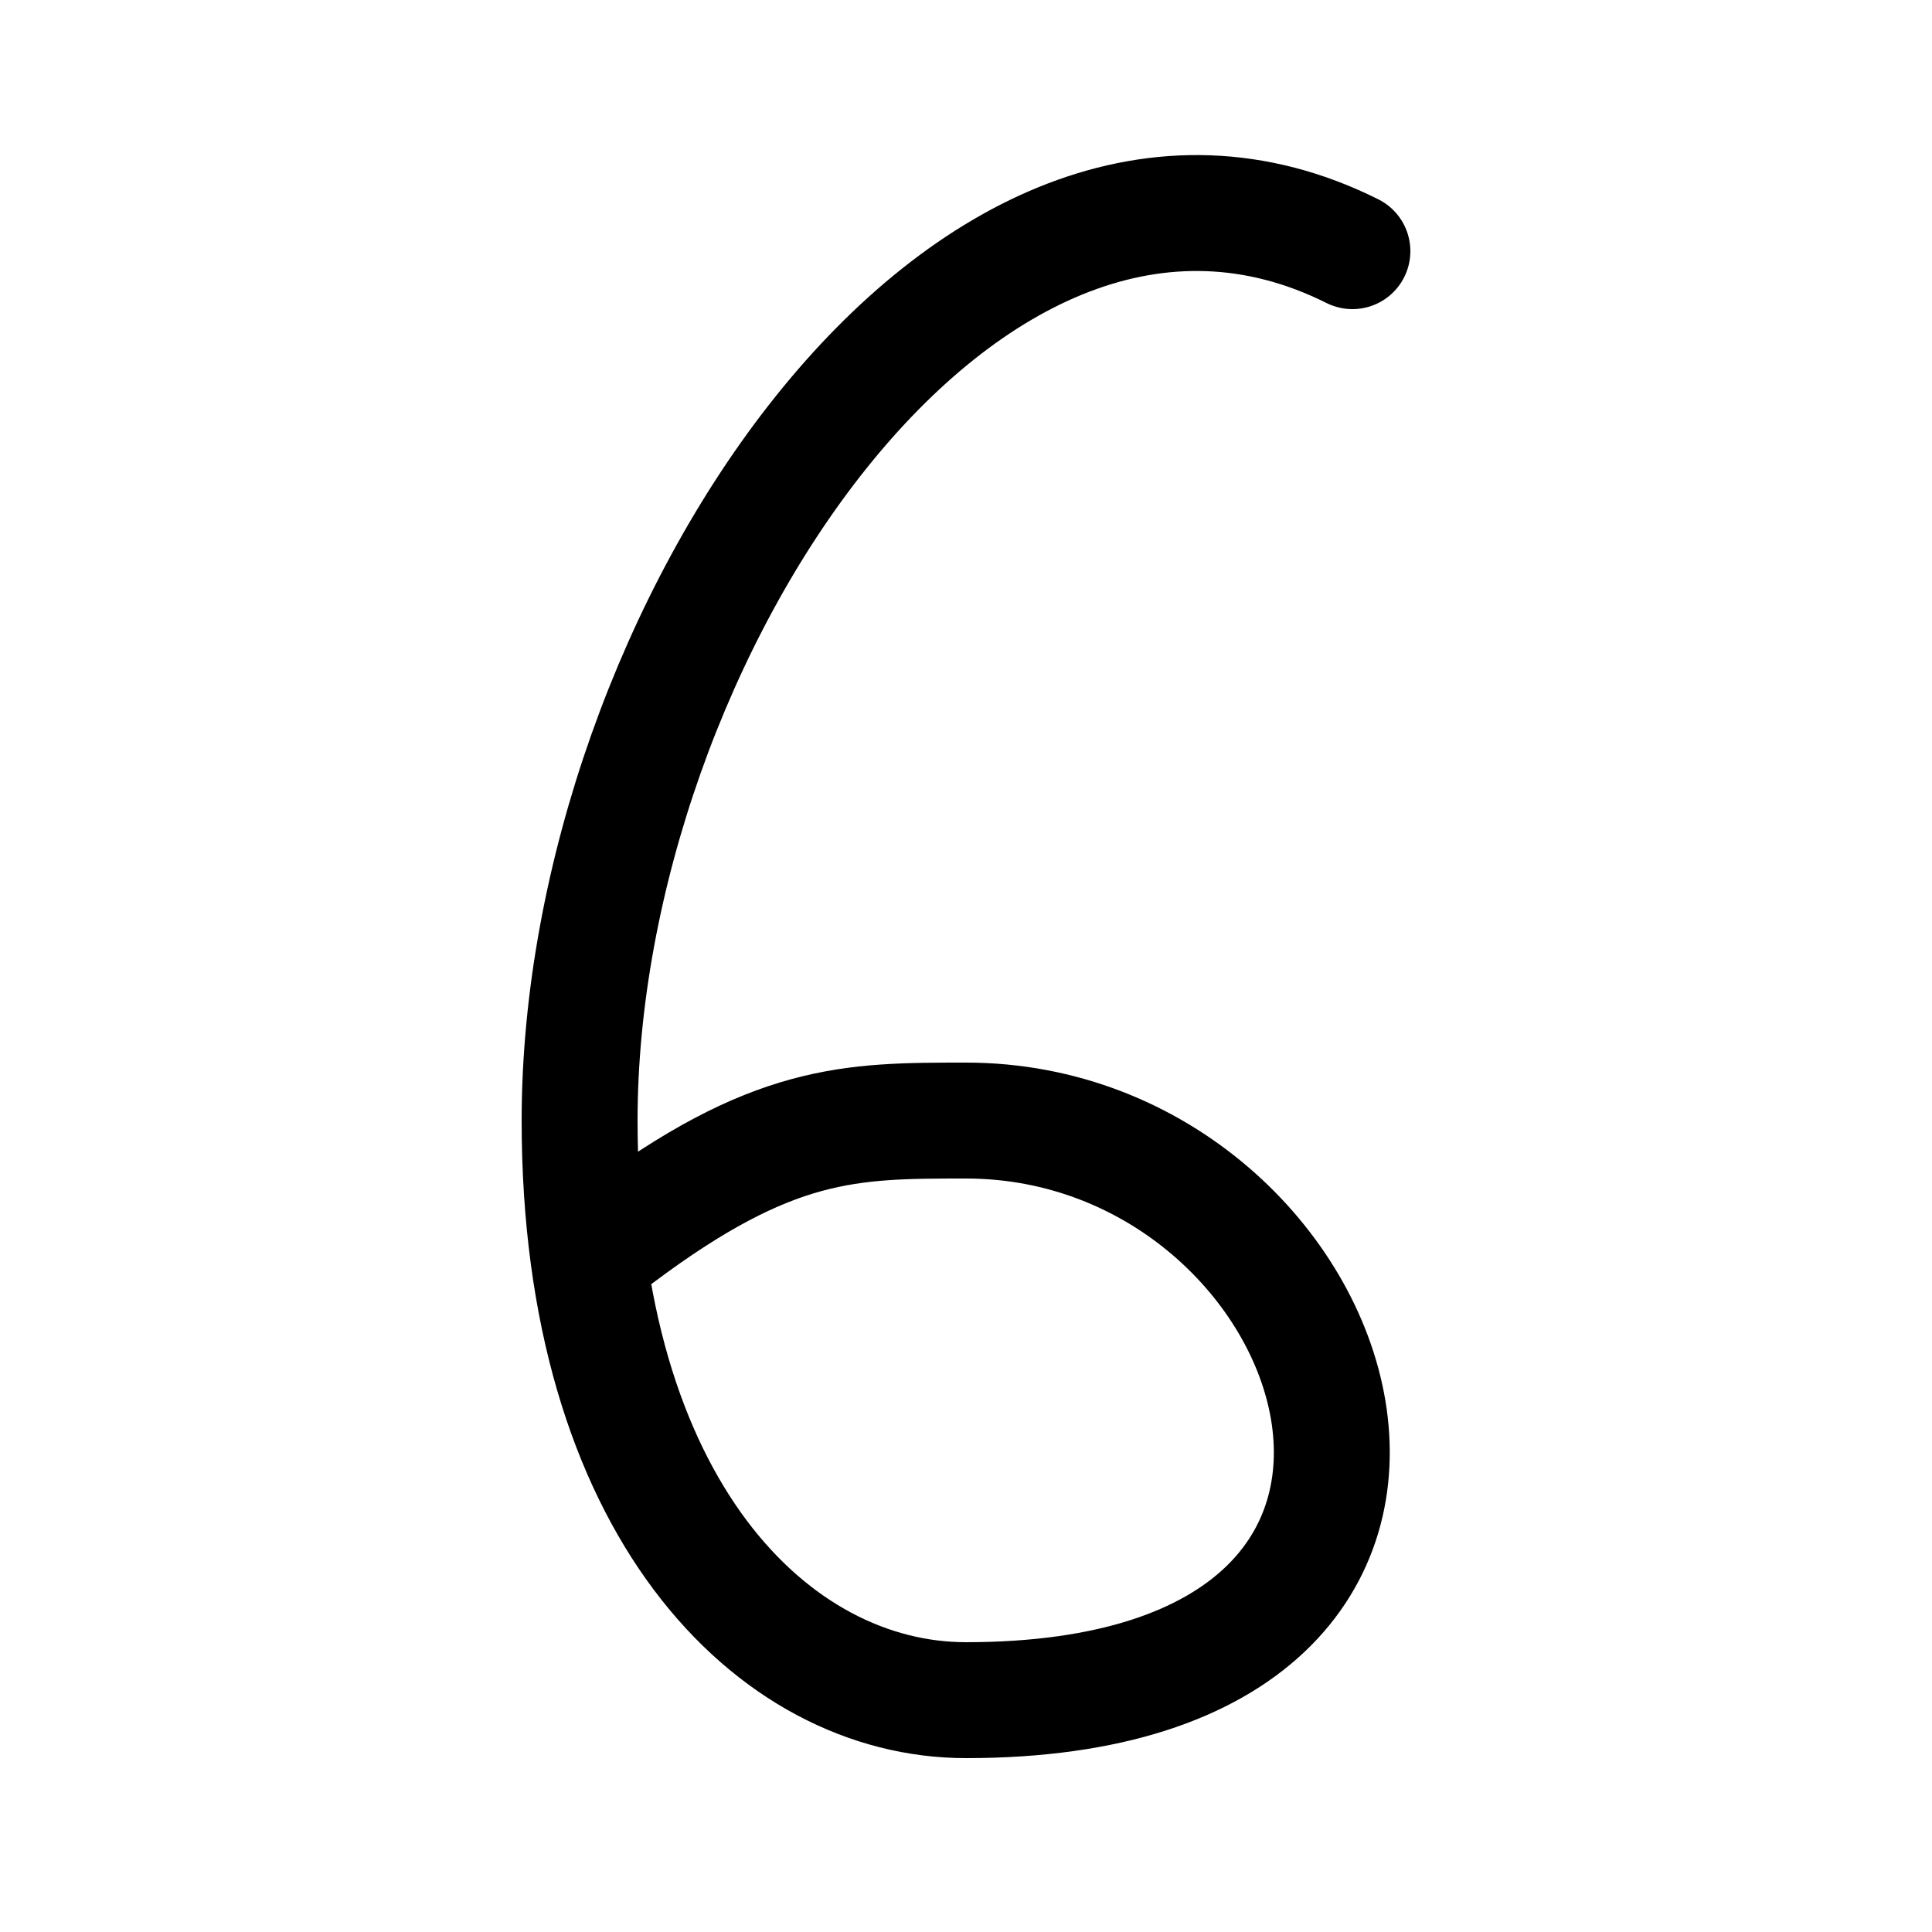 <?xml version="1.0" encoding="utf-8" ?>
<svg xmlns="http://www.w3.org/2000/svg" viewBox="0 0 500 500">
  <path stroke="black" fill="none" stroke-width="30" stroke-linejoin="round" stroke-linecap="round"
        d="M350,65 c-100,-50 -200,100 -200,225
           c0,100 50,150 100,150
           c150,0 100,-150 0,-150
           c-30,0 -50,0 -90,30" />
</svg>
